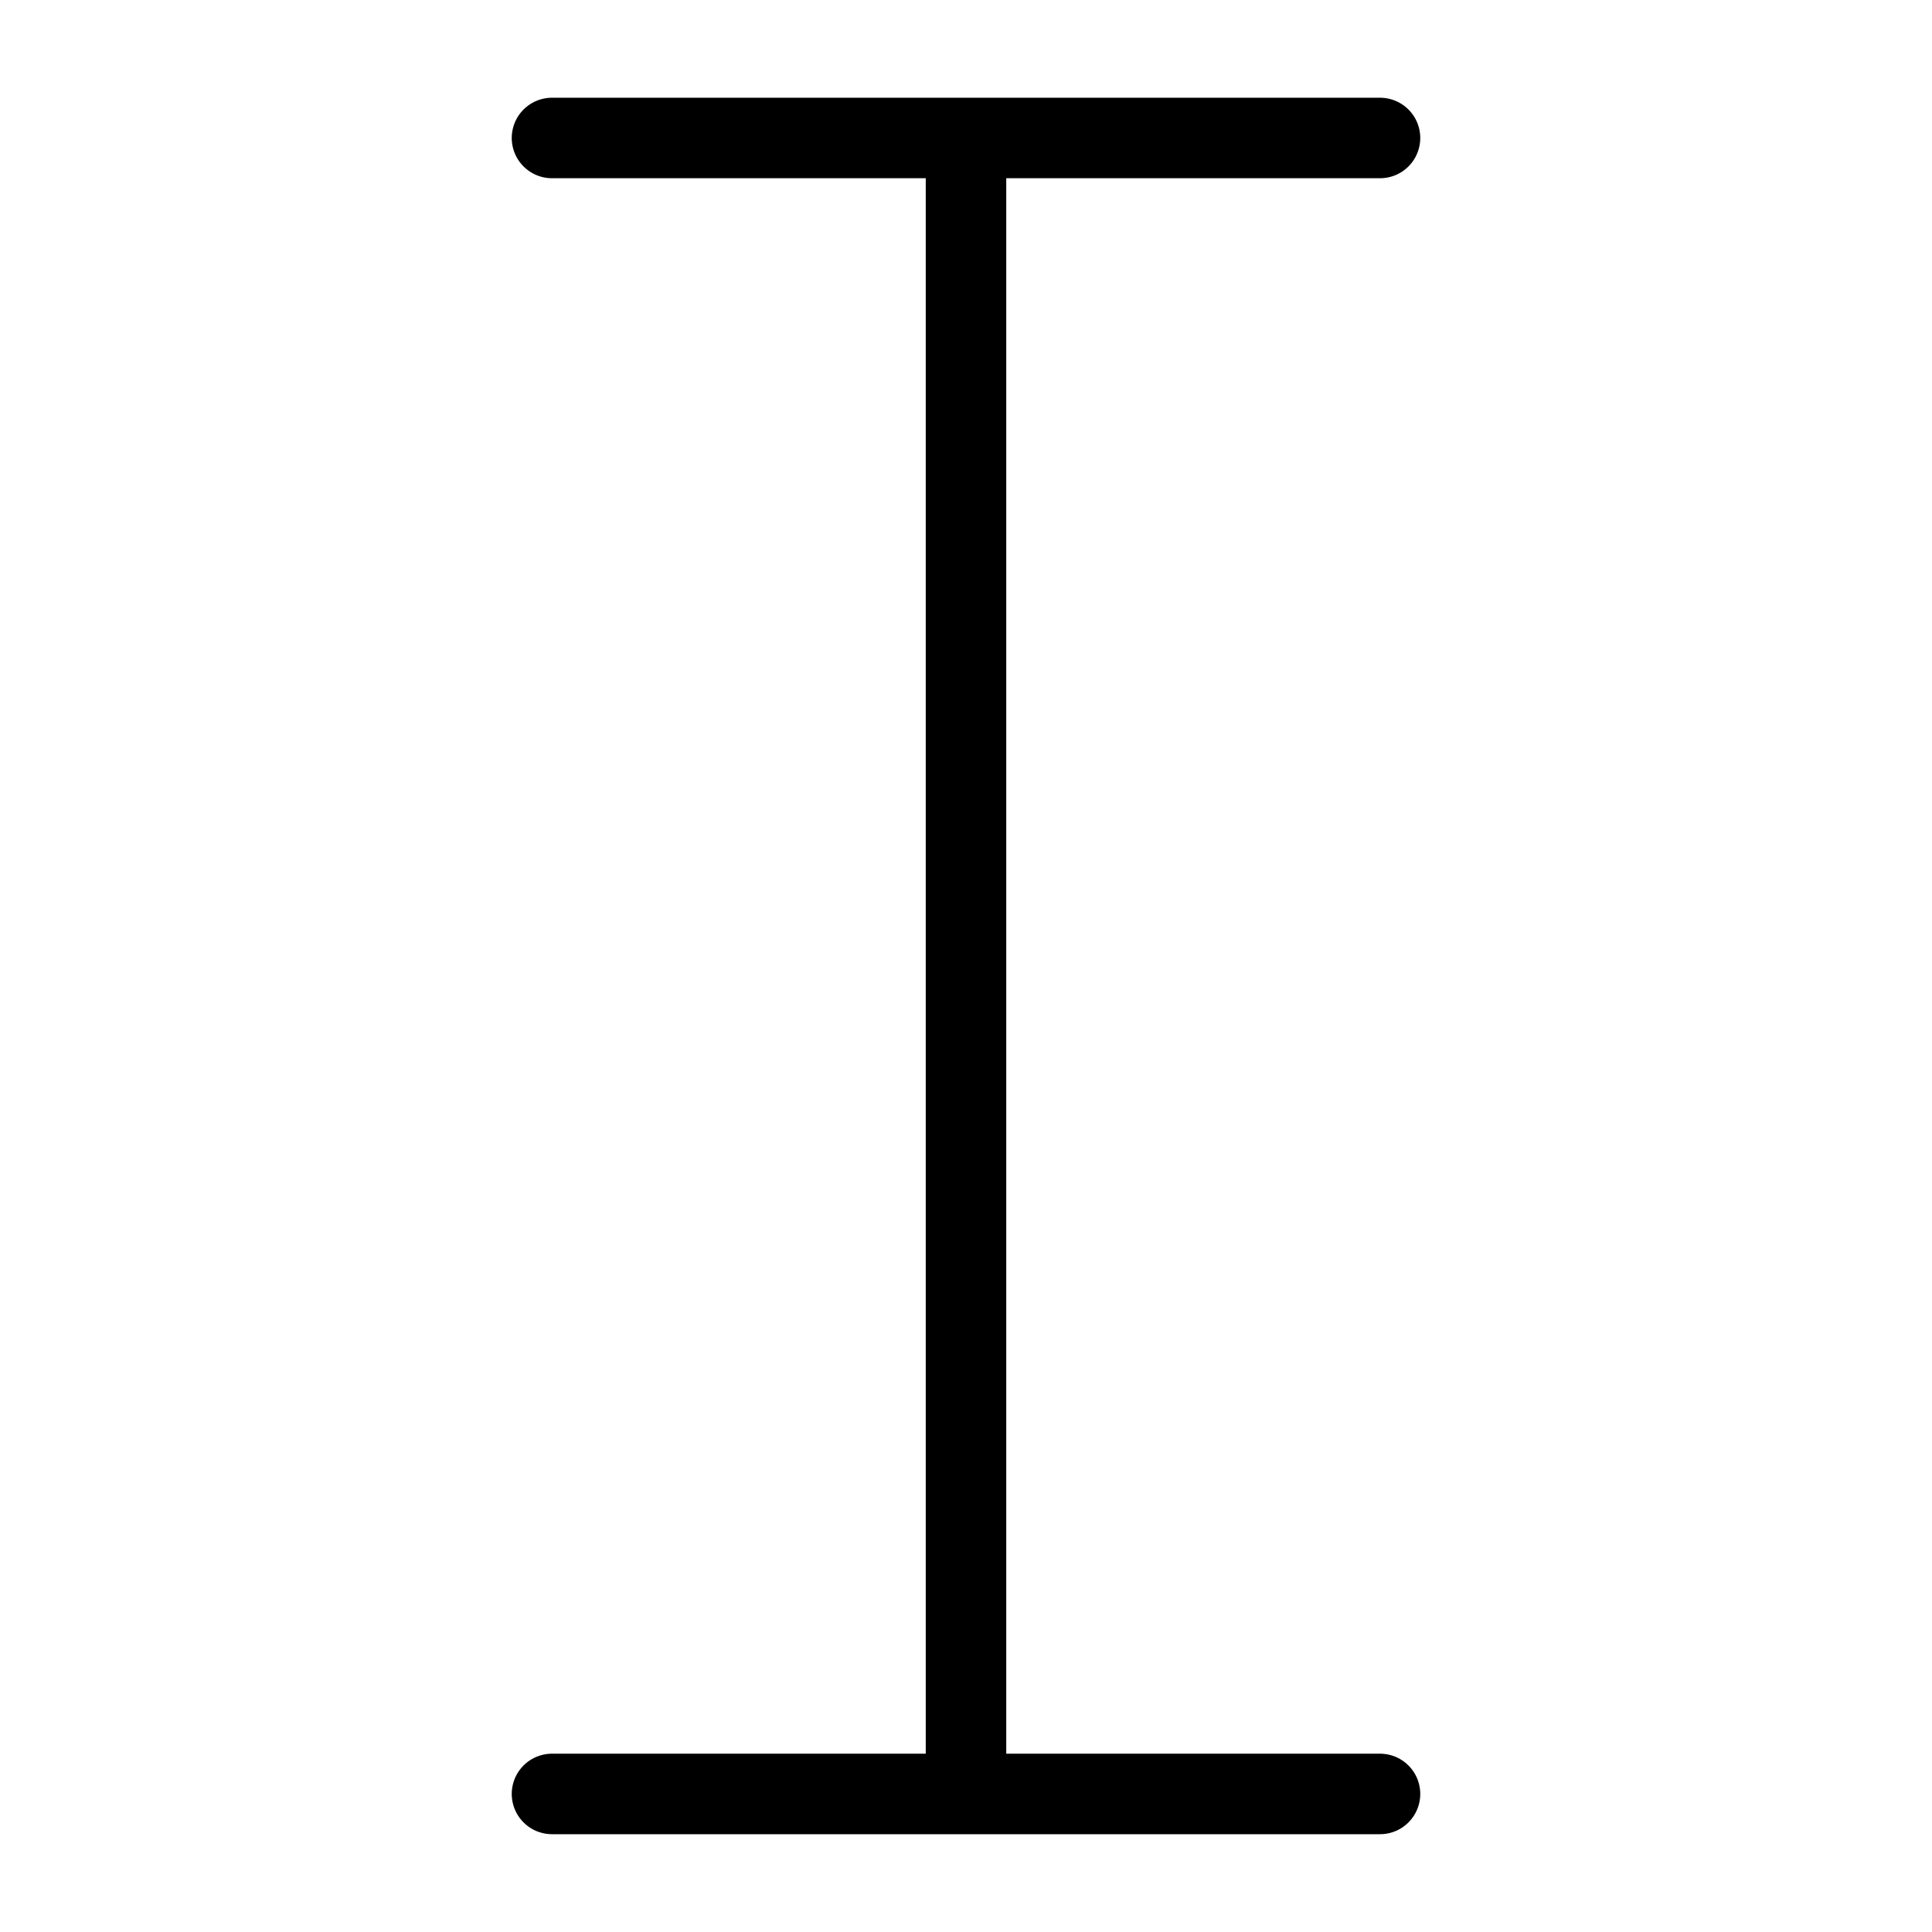 <svg xmlns="http://www.w3.org/2000/svg" fill="none" viewBox="0 0 24 24" id="I--Streamline-Ultimate.svg" height="24" width="24"><desc>I Streamline Icon: https://streamlinehq.com</desc><path stroke="#000000" stroke-linecap="round" stroke-linejoin="round" d="m6.857 1.714 10.286 0m0 20.571H6.857M12 1.714l-0 20.571" stroke-width="1"></path></svg>